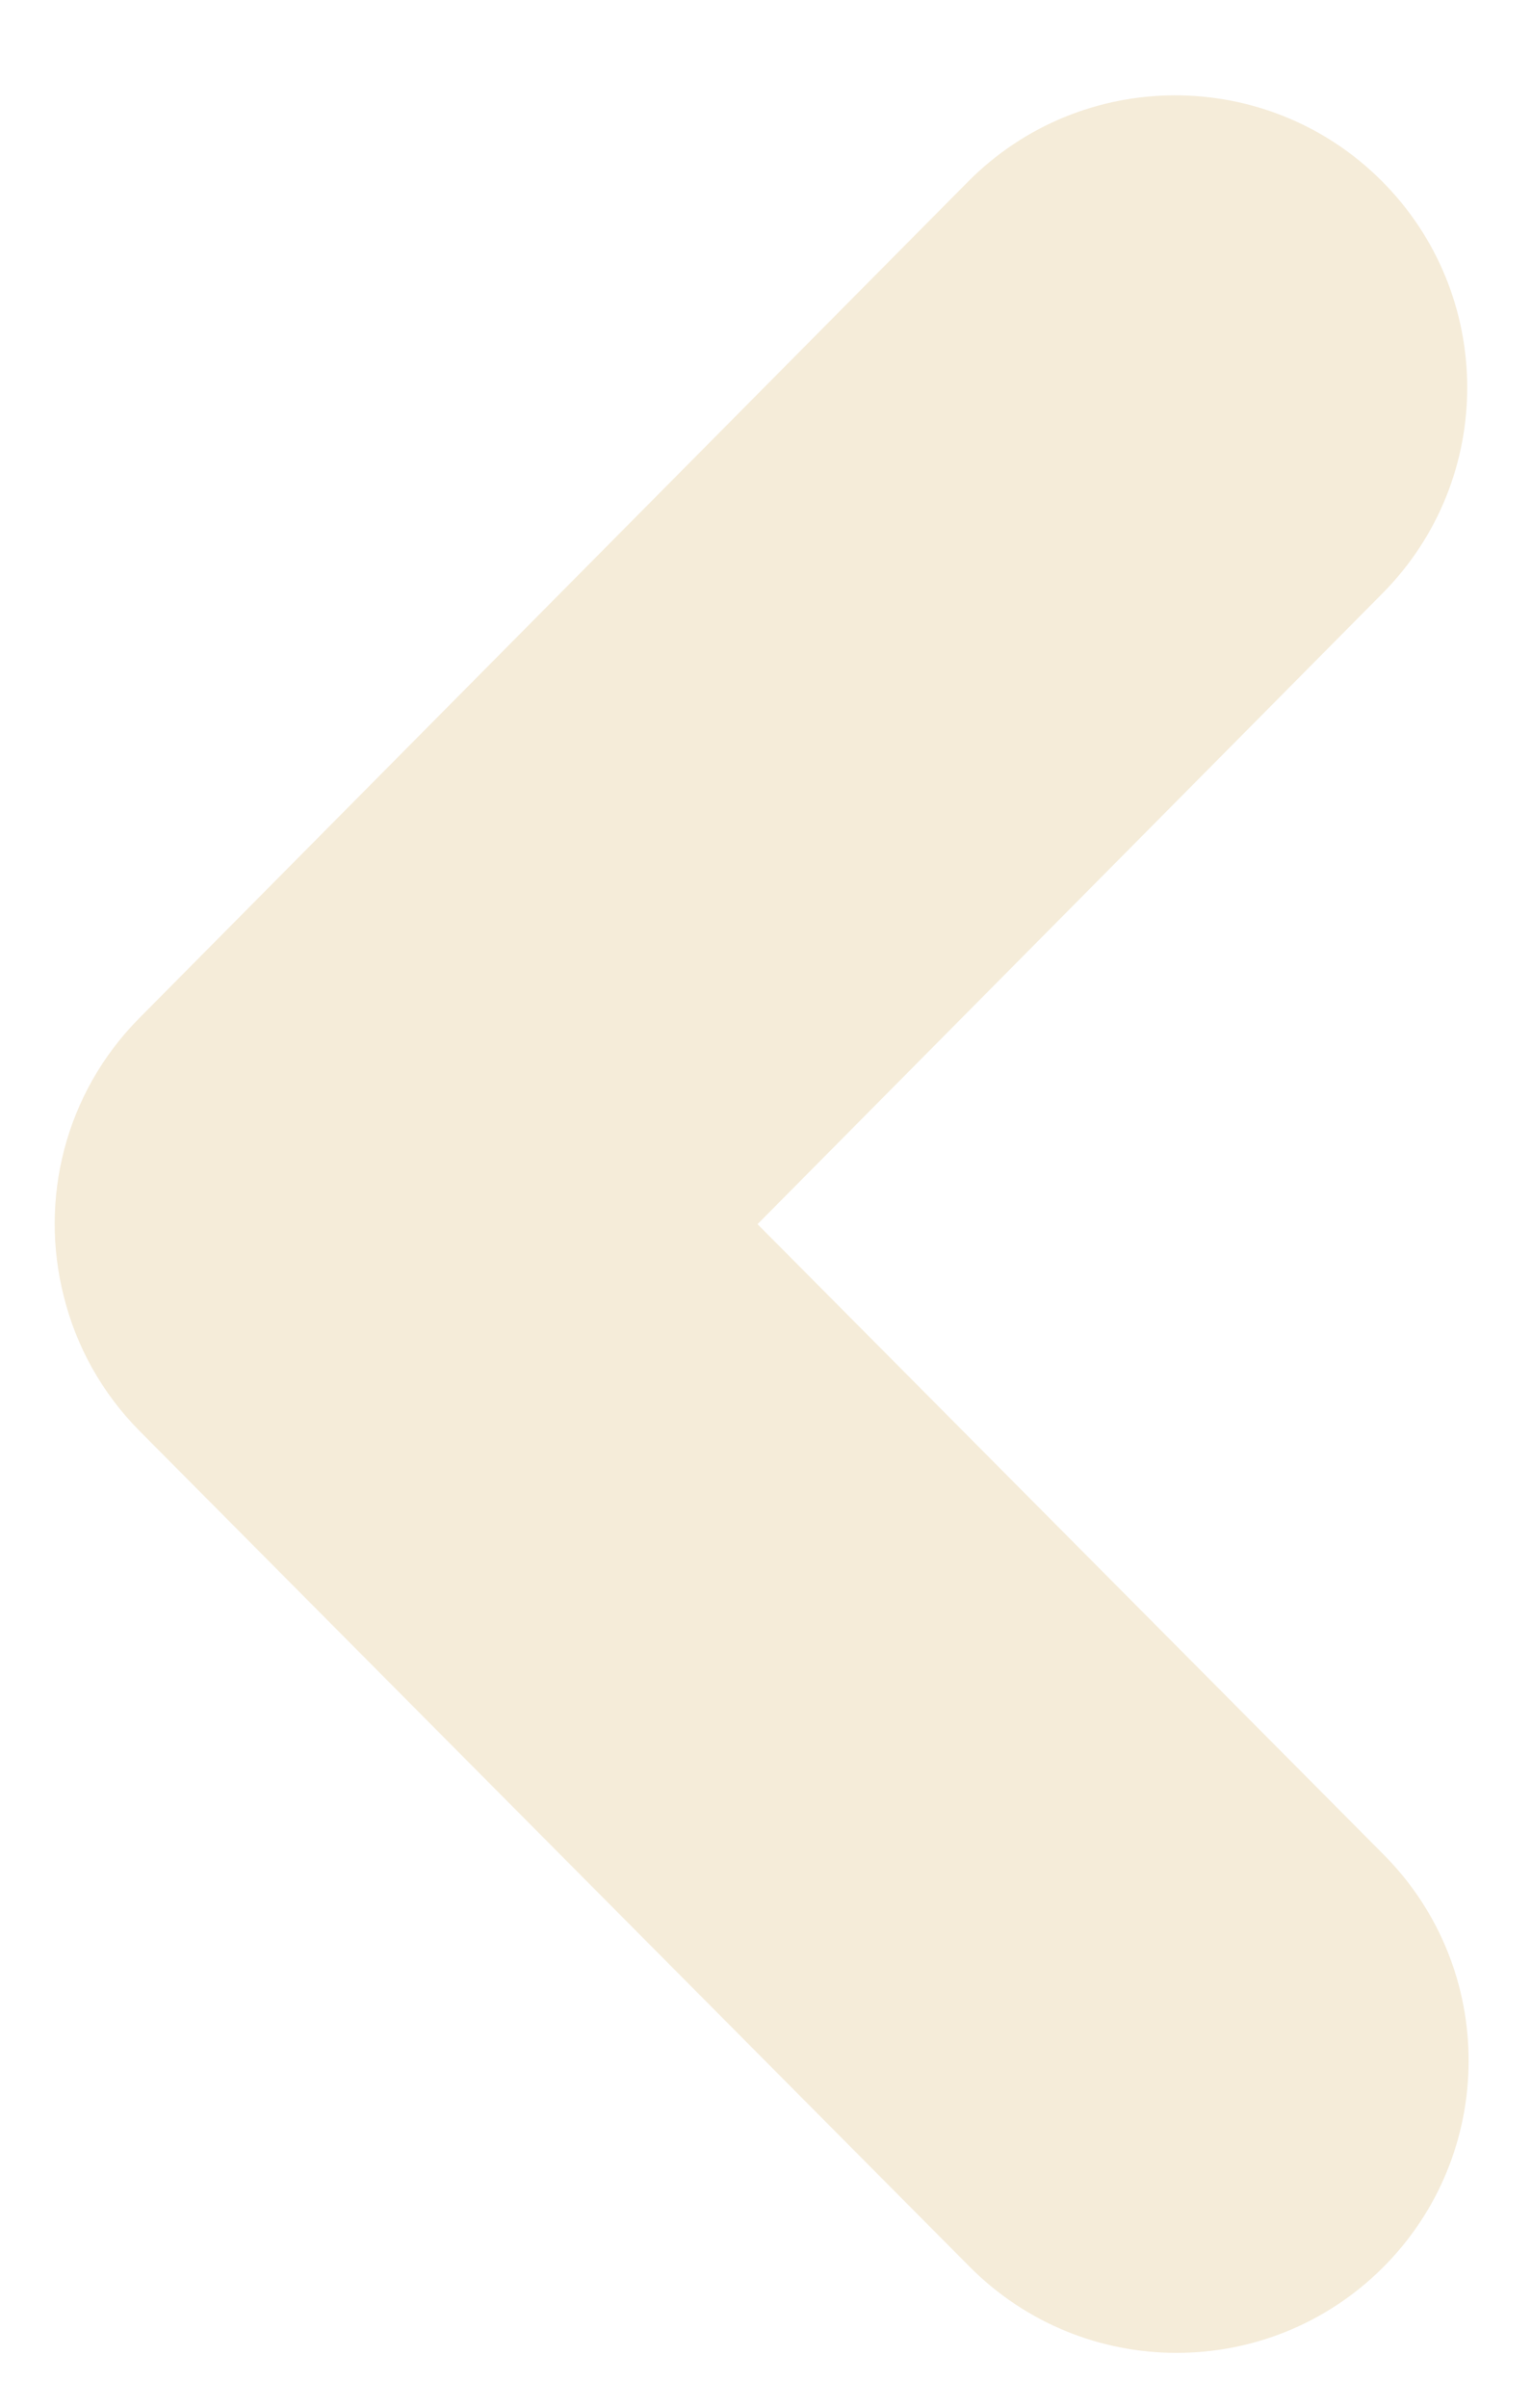 <svg width="28" height="44" viewBox="0 0 28 44" fill="none" xmlns="http://www.w3.org/2000/svg">
<g filter="url(#filter0_d_1424_1080)">
<path fill-rule="evenodd" clip-rule="evenodd" d="M25.253 2.29C23.159 0.214 19.778 0.228 17.702 2.322L2.548 17.605C1.177 18.988 0.717 20.933 1.167 22.692C1.392 23.595 1.856 24.45 2.56 25.158L17.732 40.422C19.811 42.514 23.192 42.524 25.284 40.445C27.375 38.366 27.386 34.985 25.307 32.894L13.854 21.371L25.285 9.842C27.362 7.748 27.348 4.367 25.253 2.29Z" fill="#F5ECD9"/>
</g>
<defs>
<filter id="filter0_d_1424_1080" x="0" y="0.742" width="27.859" height="43.255" filterUnits="userSpaceOnUse" color-interpolation-filters="sRGB">
<feFlood flood-opacity="0" result="BackgroundImageFix"/>
<feColorMatrix in="SourceAlpha" type="matrix" values="0 0 0 0 0 0 0 0 0 0 0 0 0 0 0 0 0 0 127 0" result="hardAlpha"/>
<feOffset dy="1"/>
<feGaussianBlur stdDeviation="0.5"/>
<feComposite in2="hardAlpha" operator="out"/>
<feColorMatrix type="matrix" values="0 0 0 0 0 0 0 0 0 0 0 0 0 0 0 0 0 0 0.25 0"/>
<feBlend mode="normal" in2="BackgroundImageFix" result="effect1_dropShadow_1424_1080"/>
<feBlend mode="normal" in="SourceGraphic" in2="effect1_dropShadow_1424_1080" result="shape"/>
</filter>
</defs>
</svg>
